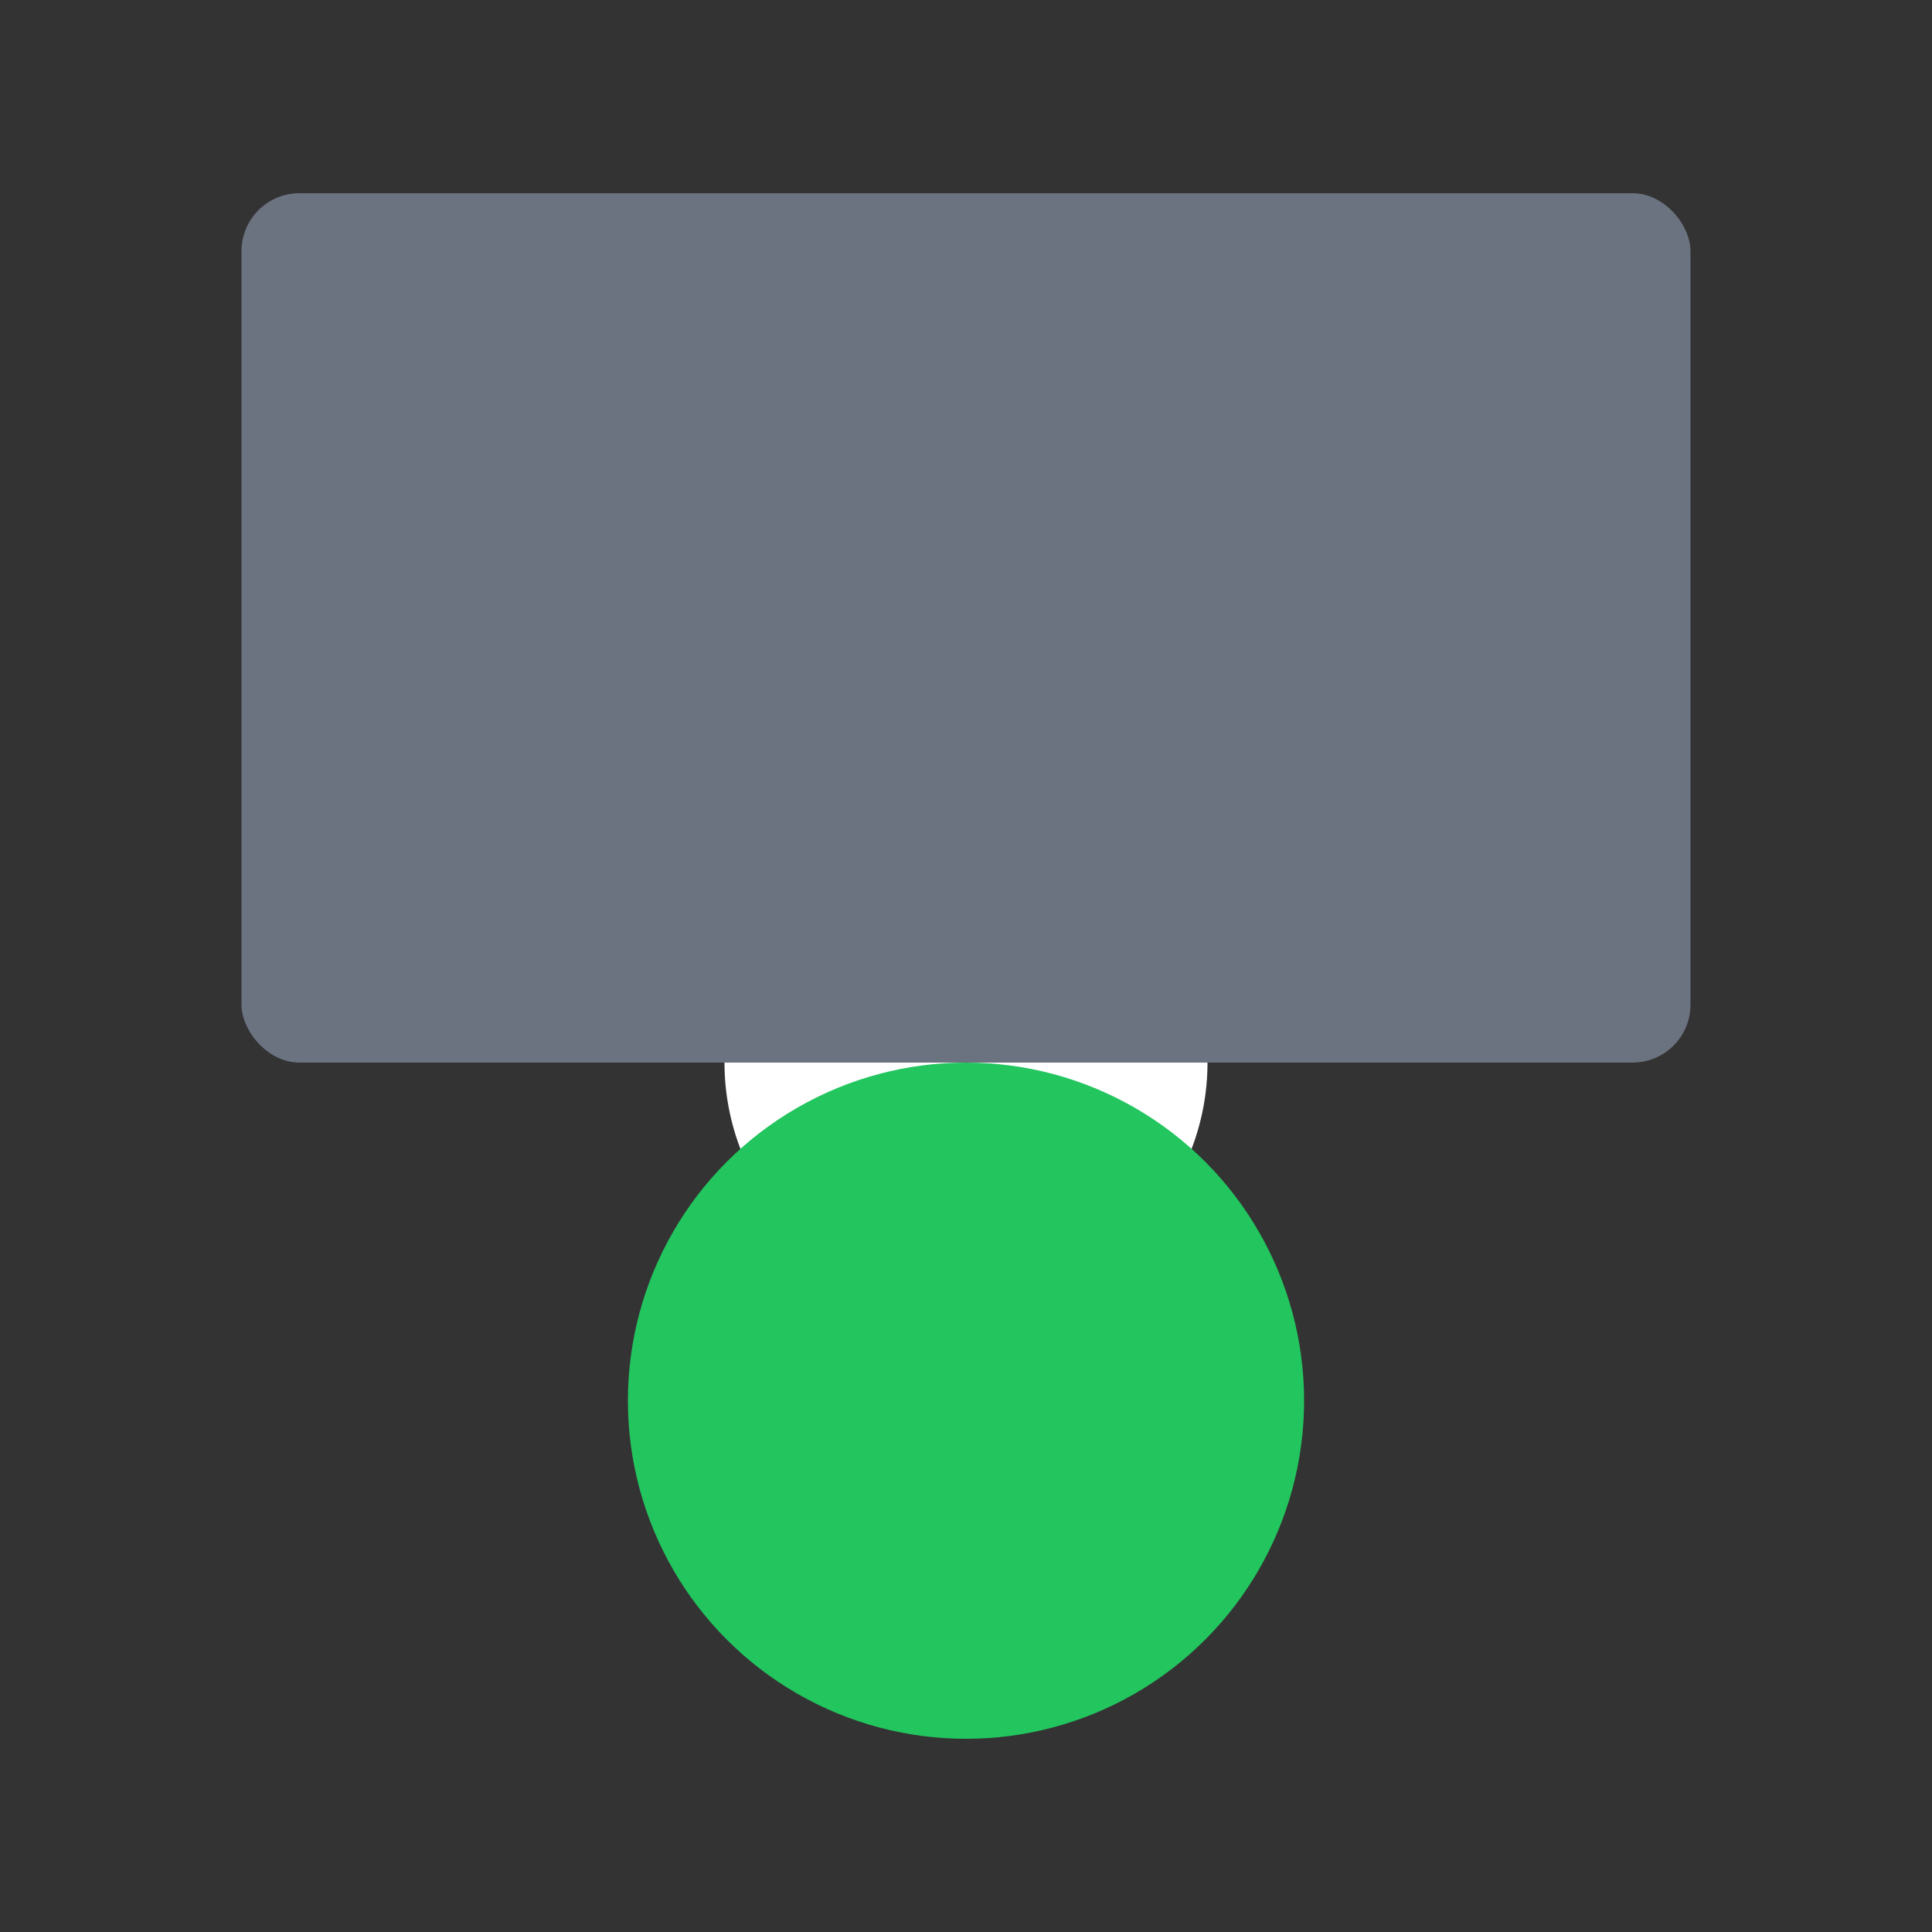 <svg xmlns="http://www.w3.org/2000/svg" viewBox="0 0 100 100">
    <rect x="0" y="0" width="100" height="100" fill="#333333" stroke="none"/>
    <!-- Table/Desk (grey rectangle) -->
    <rect x="12.5" y="10" width="75" height="45" rx="3" ry="3" fill="#6B7280" />

    <!-- Half-circle cutout in the table -->
    <path d="M50 55 L62.5 55 A12.5 12.5 0 0 1 37.5 55 L50 55" fill="white" />

    <!-- Chair (green circle) -->
    <circle cx="50" cy="72.5" r="17.5" fill="#22C55E" />
</svg>